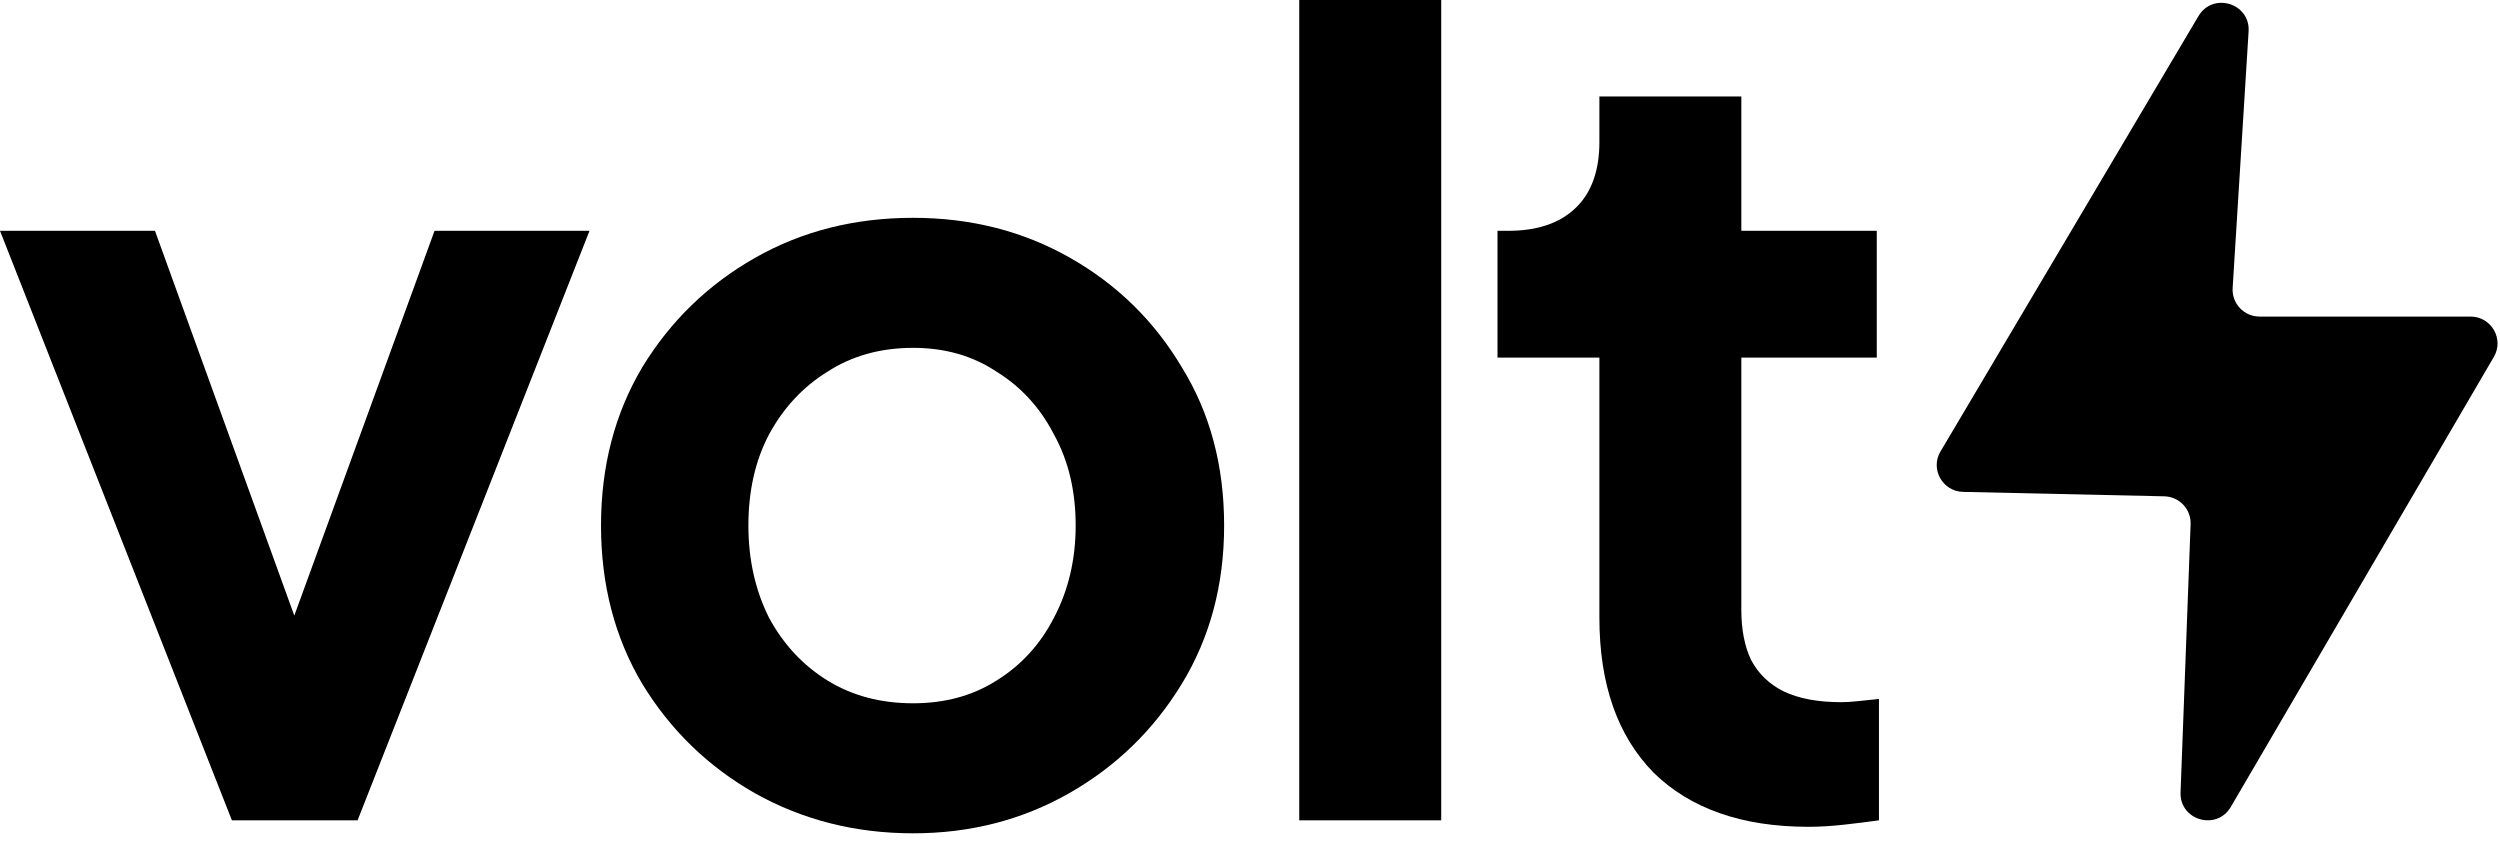 <svg width="86" height="29" viewBox="0 0 86 29" fill="none" xmlns="http://www.w3.org/2000/svg">
<path d="M7.977 28.219L0 7.94H5.331L11.108 23.895H9.133L14.948 7.94H20.279L12.301 28.219H7.977Z" fill="black"/>
<path d="M31.411 28.666C29.423 28.666 27.609 28.206 25.969 27.287C24.353 26.367 23.061 25.112 22.092 23.522C21.148 21.931 20.675 20.117 20.675 18.079C20.675 16.041 21.148 14.227 22.092 12.637C23.061 11.046 24.353 9.791 25.969 8.872C27.584 7.952 29.398 7.493 31.411 7.493C33.399 7.493 35.201 7.952 36.816 8.872C38.432 9.791 39.711 11.046 40.656 12.637C41.625 14.203 42.11 16.017 42.11 18.079C42.11 20.117 41.625 21.931 40.656 23.522C39.687 25.112 38.394 26.367 36.779 27.287C35.164 28.206 33.374 28.666 31.411 28.666ZM31.411 24.193C32.505 24.193 33.461 23.932 34.281 23.41C35.126 22.888 35.785 22.167 36.257 21.248C36.754 20.303 37.003 19.247 37.003 18.079C37.003 16.887 36.754 15.843 36.257 14.948C35.785 14.029 35.126 13.308 34.281 12.786C33.461 12.239 32.505 11.966 31.411 11.966C30.293 11.966 29.311 12.239 28.466 12.786C27.621 13.308 26.95 14.029 26.453 14.948C25.981 15.843 25.745 16.887 25.745 18.079C25.745 19.247 25.981 20.303 26.453 21.248C26.95 22.167 27.621 22.888 28.466 23.41C29.311 23.932 30.293 24.193 31.411 24.193Z" fill="black"/>
<path d="M44.694 28.219V0H49.578V28.219H44.694Z" fill="black"/>
<path d="M62.213 28.442C59.927 28.442 58.15 27.821 56.882 26.578C55.64 25.311 55.019 23.534 55.019 21.248V12.301H51.514V7.94H51.887C52.881 7.94 53.652 7.679 54.198 7.157C54.745 6.635 55.019 5.877 55.019 4.883V3.318H59.902V7.94H64.561V12.301H59.902V20.987C59.902 21.658 60.014 22.23 60.237 22.702C60.486 23.174 60.859 23.534 61.356 23.783C61.877 24.031 62.536 24.155 63.331 24.155C63.505 24.155 63.704 24.143 63.928 24.118C64.176 24.093 64.412 24.069 64.636 24.044V28.219C64.288 28.268 63.89 28.318 63.443 28.368C62.996 28.418 62.586 28.442 62.213 28.442Z" fill="black"/>
<path d="M66.755 15.528L75.627 0.554C76.124 -0.283 77.412 0.111 77.352 1.081L76.803 9.909C76.771 10.44 77.194 10.89 77.729 10.89H84.986C85.703 10.89 86.149 11.664 85.788 12.279L76.74 27.758C76.253 28.589 74.975 28.219 75.011 27.257L75.357 18.032C75.376 17.516 74.969 17.085 74.449 17.073L67.532 16.921C66.823 16.906 66.392 16.136 66.754 15.526L66.755 15.528Z" fill="black"/>
</svg>
